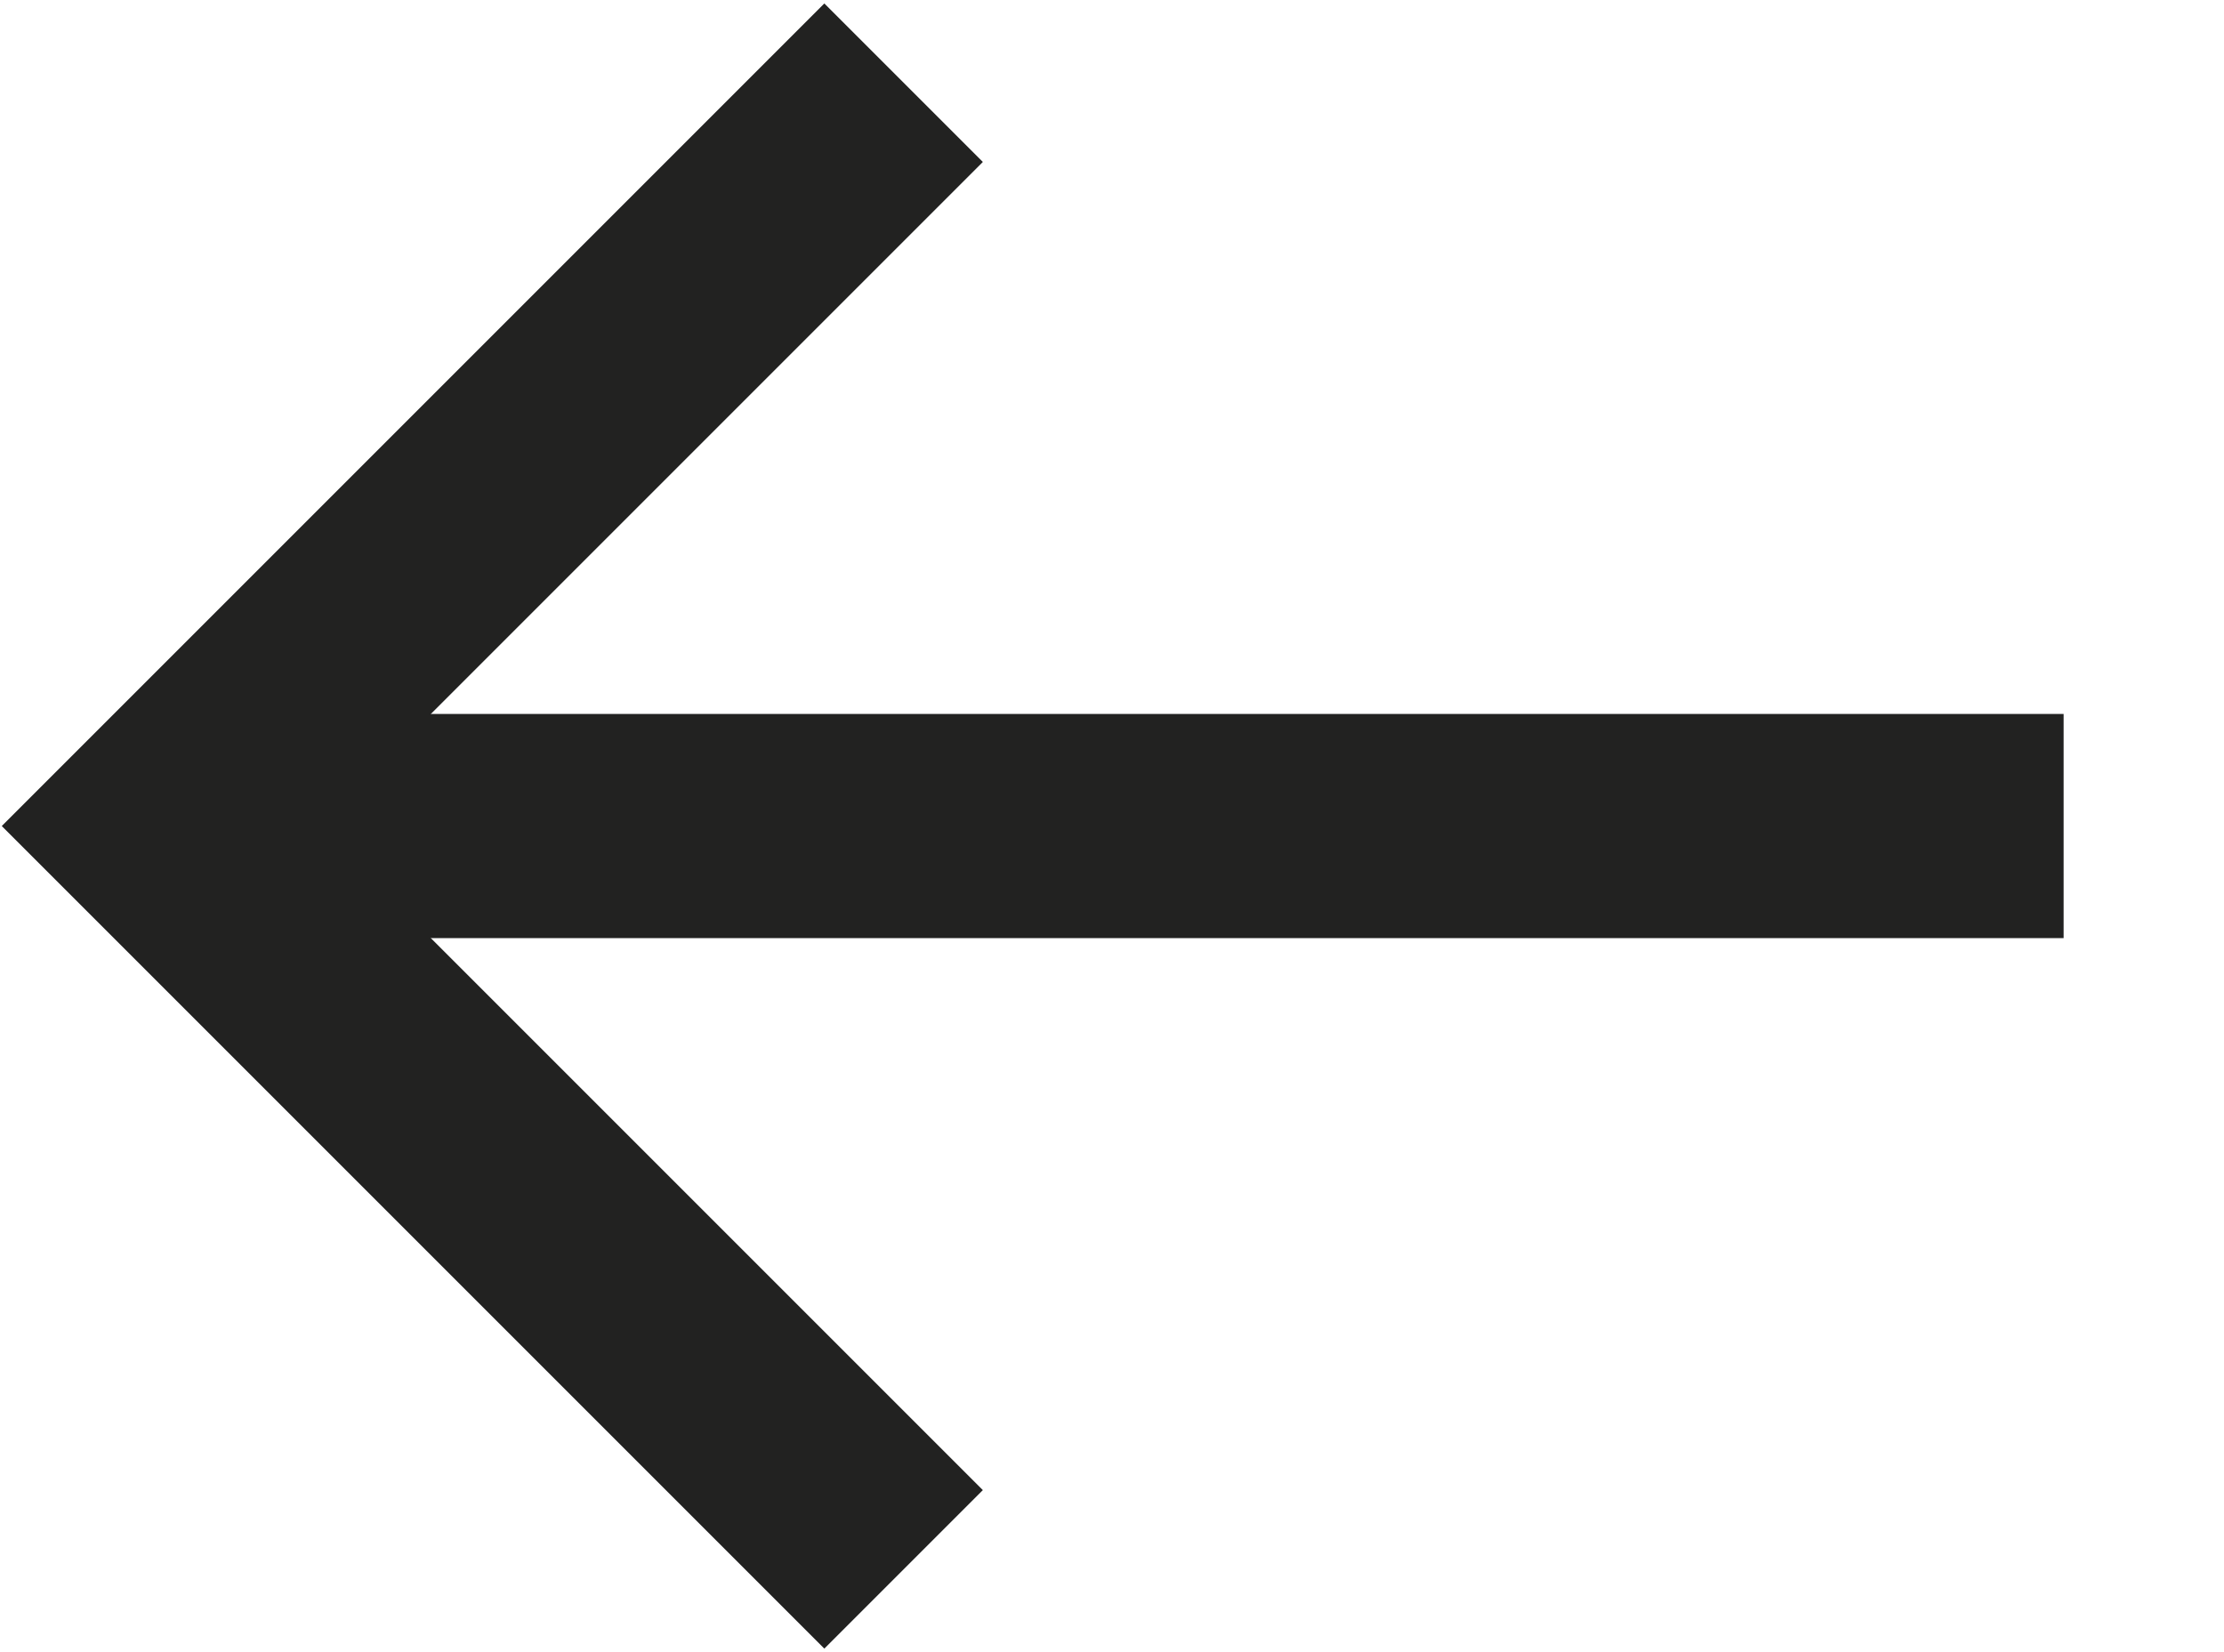 <svg id="Ebene_1" data-name="Ebene 1" xmlns="http://www.w3.org/2000/svg" viewBox="0 0 198.43 147.4"><defs><style>.cls-1{fill:none;stroke:#222221;stroke-miterlimit:10;stroke-width:20px;}</style></defs><title>Zeichenfläche 1 Kopie 39or</title><polyline class="cls-1" points="80.62 140.02 14.3 73.7 80.62 7.38 14.3 73.7"/><line class="cls-1" x1="14.48" y1="73.7" x2="184.12" y2="73.7"/></svg>